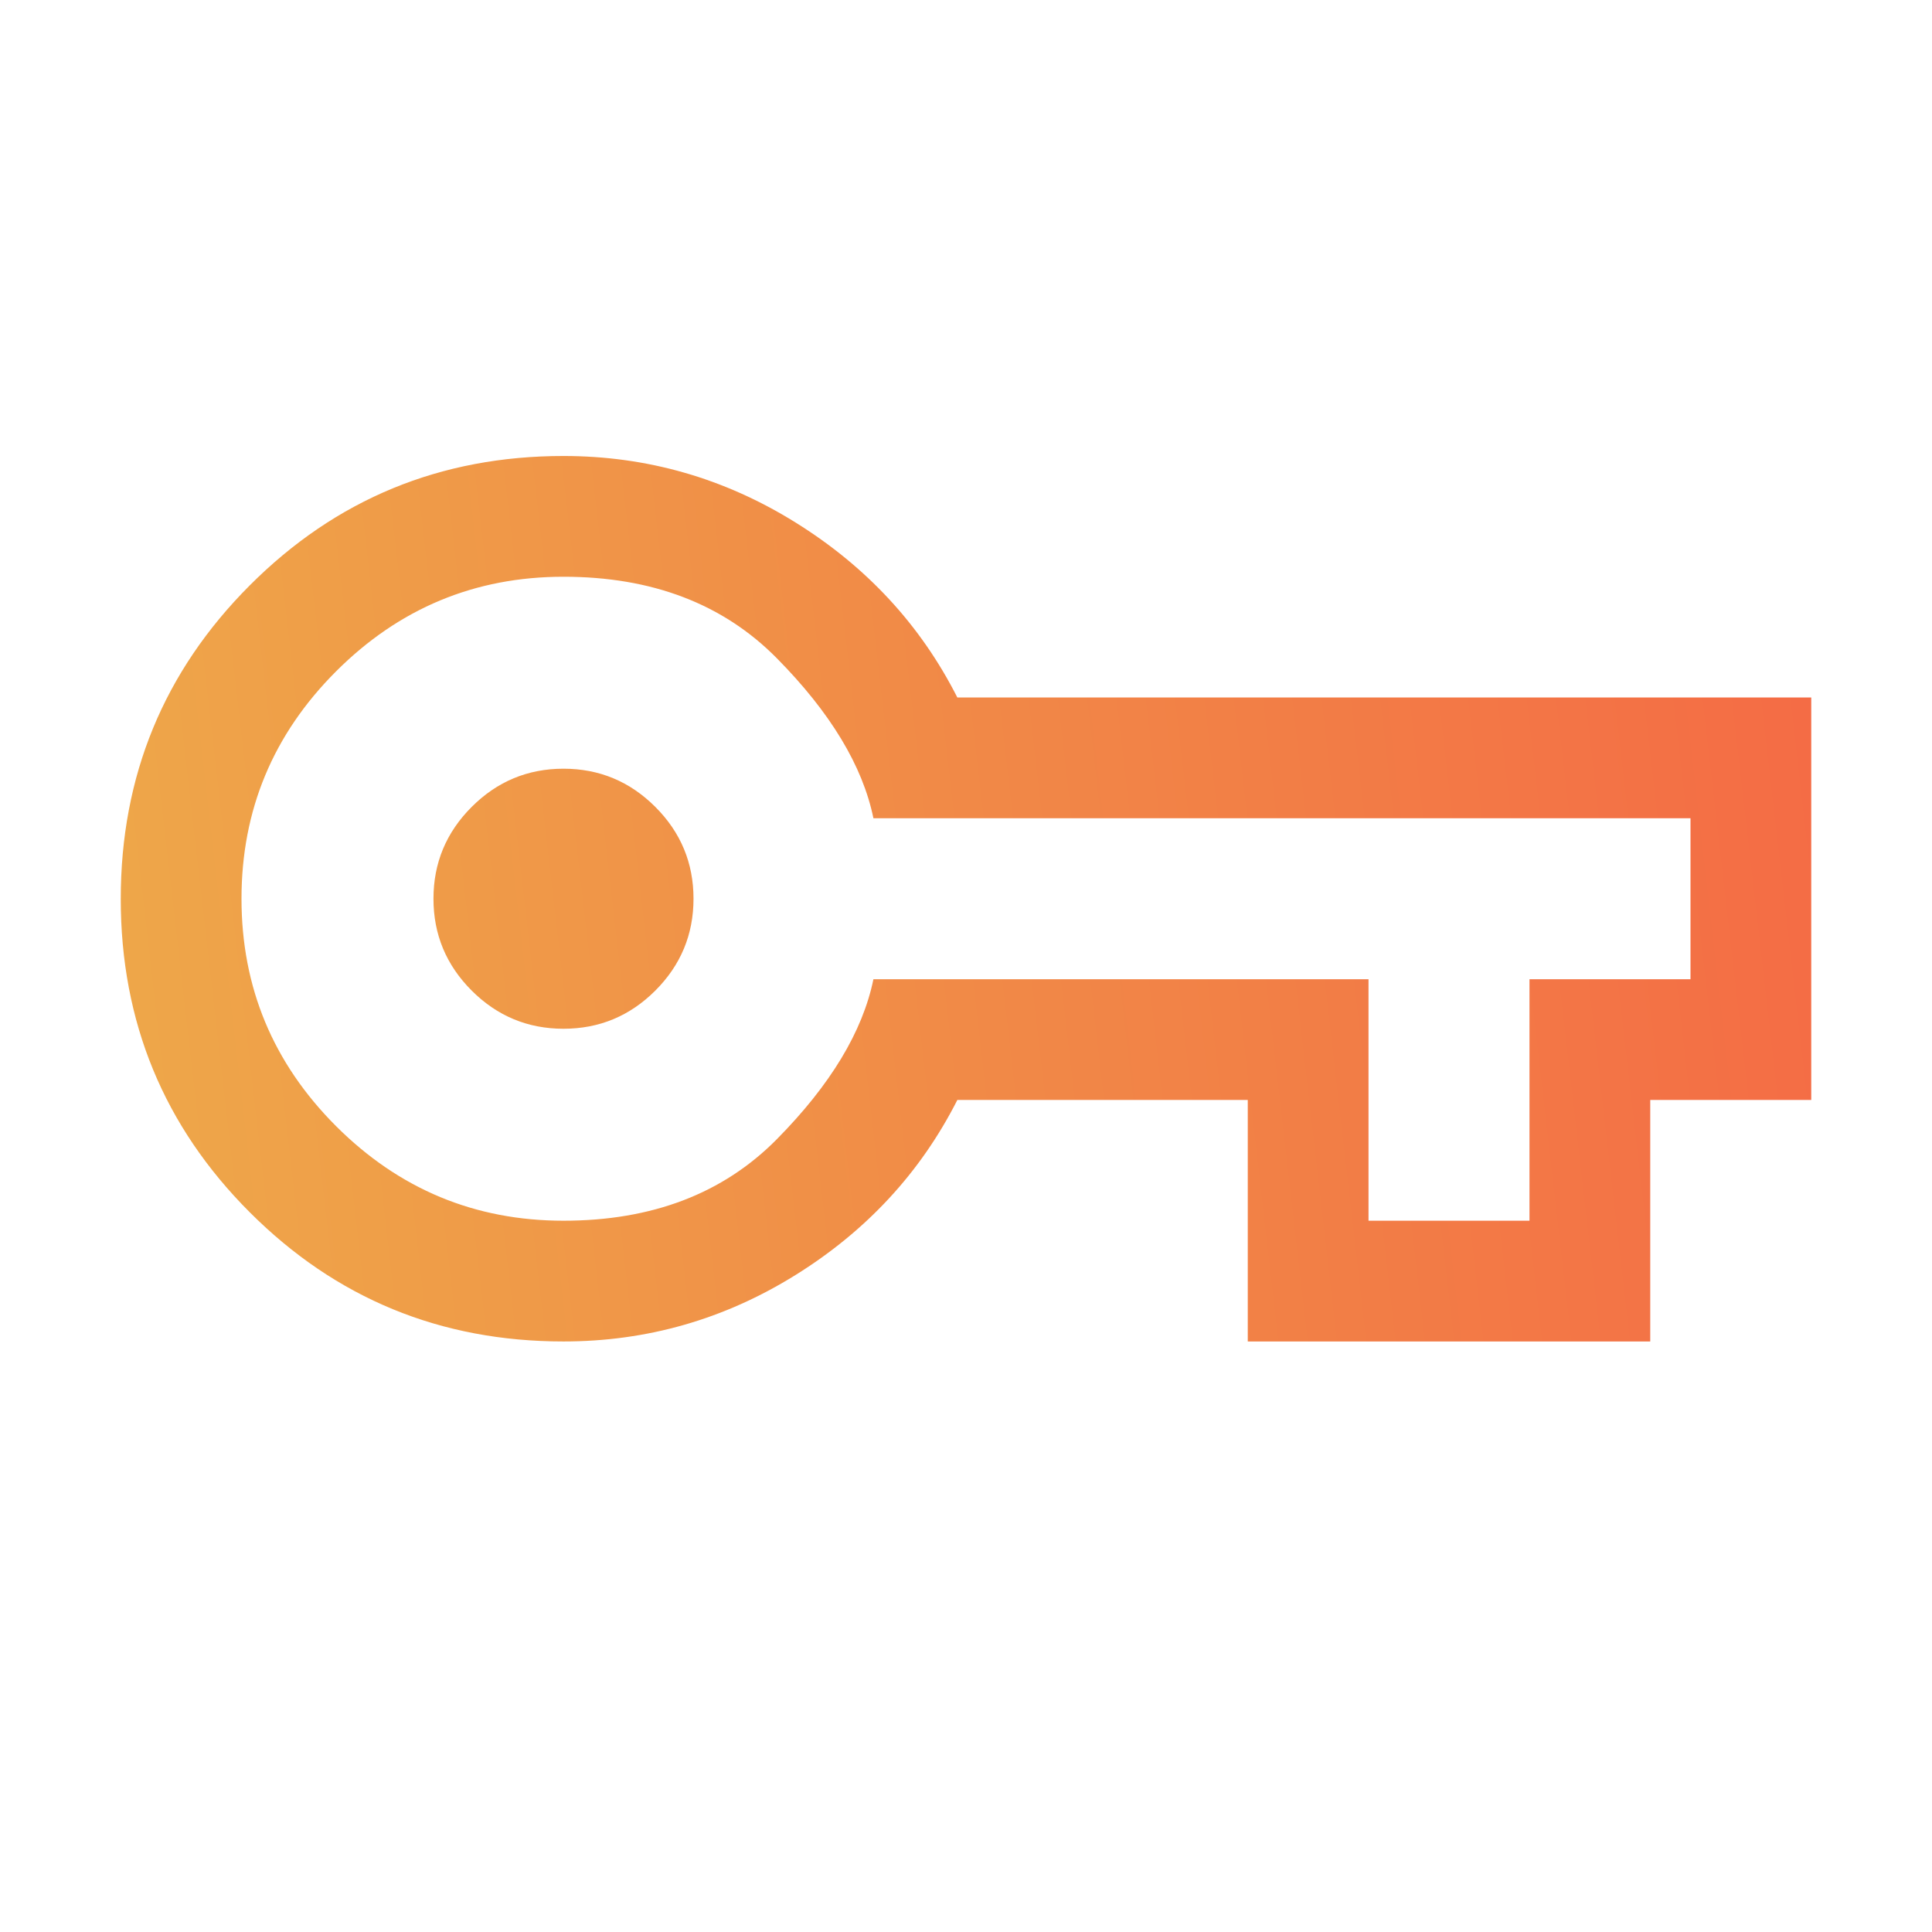 <svg width="50" height="50" viewBox="0 0 50 50" fill="none" xmlns="http://www.w3.org/2000/svg">
<path d="M14.583 34.717C11.4 34.717 8.695 33.604 6.467 31.377C4.239 29.15 3.125 26.445 3.125 23.264C3.125 20.082 4.239 17.376 6.467 15.146C8.695 12.916 11.4 11.801 14.583 11.801C16.741 11.801 18.742 12.374 20.585 13.52C22.428 14.665 23.825 16.176 24.776 18.051H46.875V28.467H42.708V34.717H32.292V28.467H24.776C23.825 30.342 22.428 31.853 20.585 32.999C18.742 34.145 16.741 34.717 14.583 34.717ZM14.583 31.592C16.875 31.592 18.715 30.889 20.104 29.483C21.493 28.077 22.326 26.697 22.604 25.342H35.417V31.592H39.583V25.342H43.75V21.176H22.604C22.326 19.822 21.493 18.441 20.104 17.035C18.715 15.629 16.875 14.926 14.583 14.926C12.292 14.926 10.33 15.742 8.698 17.374C7.066 19.006 6.25 20.967 6.25 23.259C6.25 25.551 7.066 27.513 8.698 29.145C10.33 30.776 12.292 31.592 14.583 31.592ZM14.583 26.624C15.509 26.624 16.301 26.295 16.96 25.636C17.619 24.977 17.948 24.184 17.948 23.259C17.948 22.334 17.619 21.542 16.96 20.883C16.301 20.224 15.509 19.894 14.583 19.894C13.658 19.894 12.866 20.224 12.207 20.883C11.548 21.542 11.218 22.334 11.218 23.259C11.218 24.184 11.548 24.977 12.207 25.636C12.866 26.295 13.658 26.624 14.583 26.624Z" fill="url(#paint0_linear_375_256)"/>
<defs>
<linearGradient id="paint0_linear_375_256" x1="46.875" y1="12.842" x2="1.211" y2="18.103" gradientUnits="userSpaceOnUse">
<stop stop-color="#F46B45"/>
<stop offset="1" stop-color="#EEA849"/>
</linearGradient>
</defs>
</svg>
